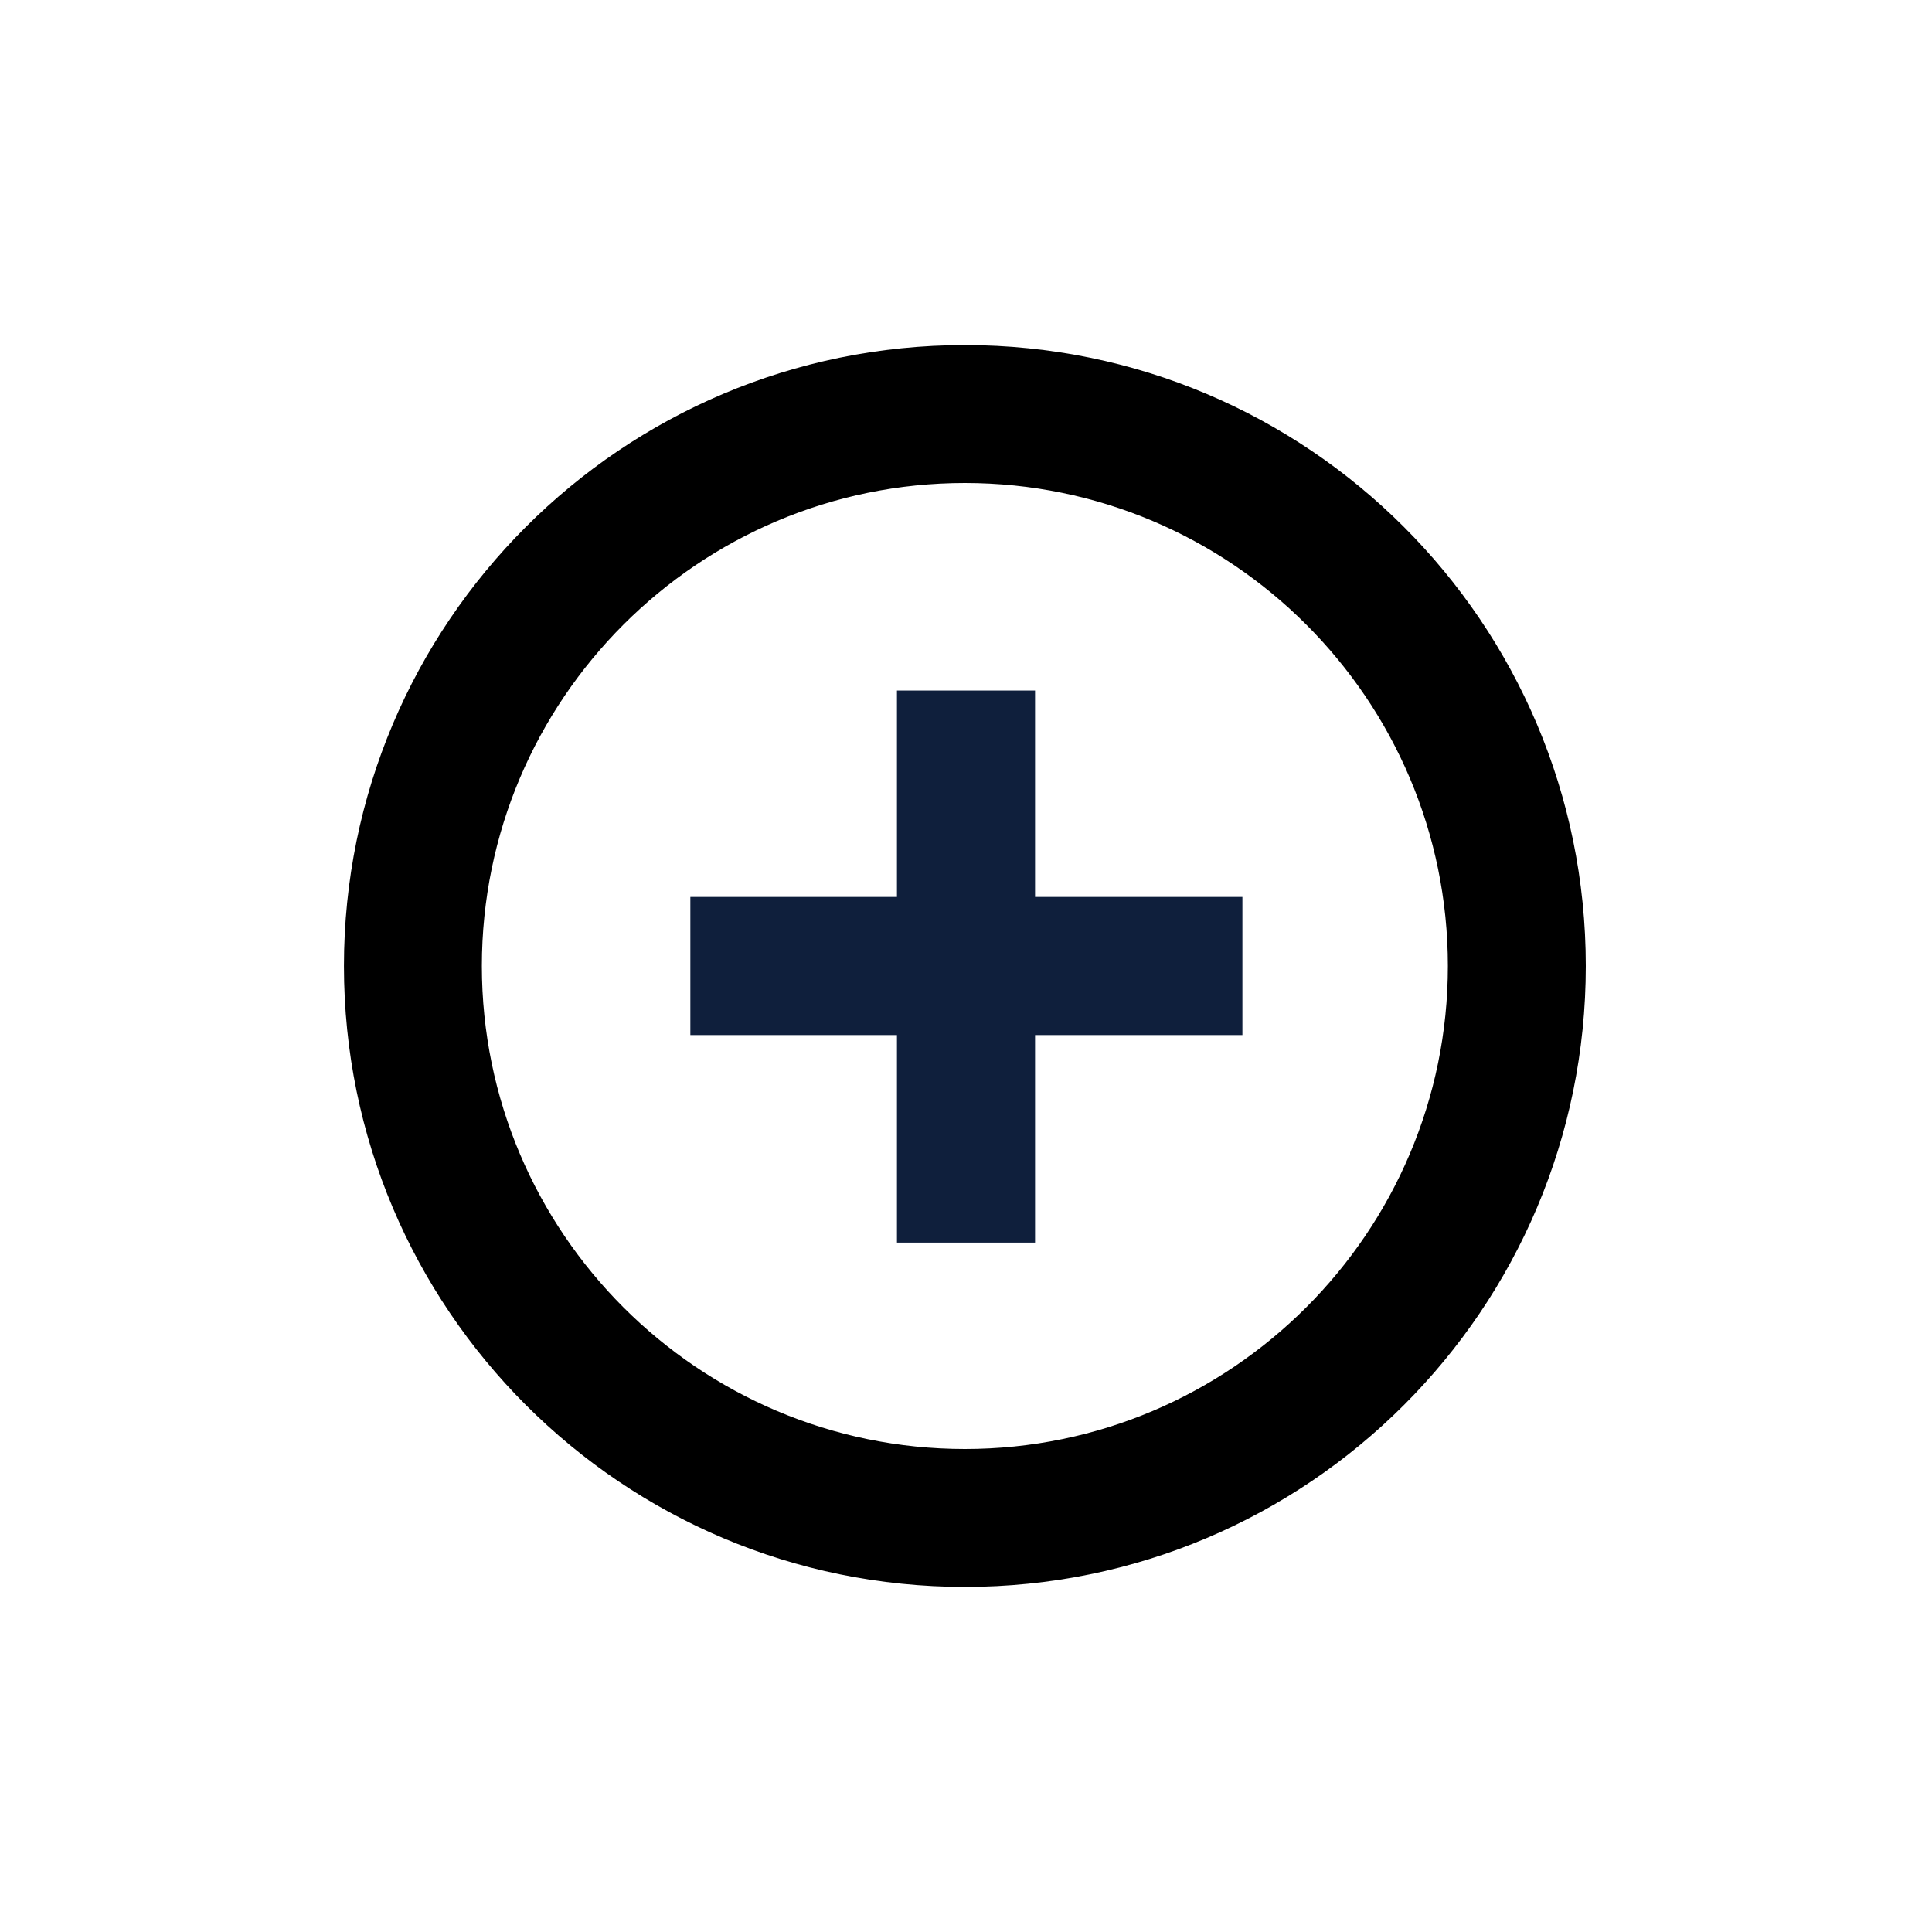 <?xml version="1.0" encoding="utf-8"?>
<!-- Uploaded to: SVG Repo, www.svgrepo.com, Generator: SVG Repo Mixer Tools -->
<svg width="800px" height="800px" viewBox="0 0 1024 1024" class="icon"  version="1.1" xmlns="http://www.w3.org/2000/svg"><path d="M511.4 182.9c-181.8 0-329.1 147.4-329.1 329.1s147.4 329.1 329.1 329.1S840.5 693.8 840.5 512 693.1 182.9 511.4 182.9z m0 585.1c-141.2 0-256-114.8-256-256s114.8-256 256-256 256 114.8 256 256-114.9 256-256 256z" fill="black" /><path d="M548.6 366h-73.2v109.4H365.9v73.2h109.5v110h73.2v-110h109.9v-73.2H548.6z" fill="#0F1F3C" /></svg>